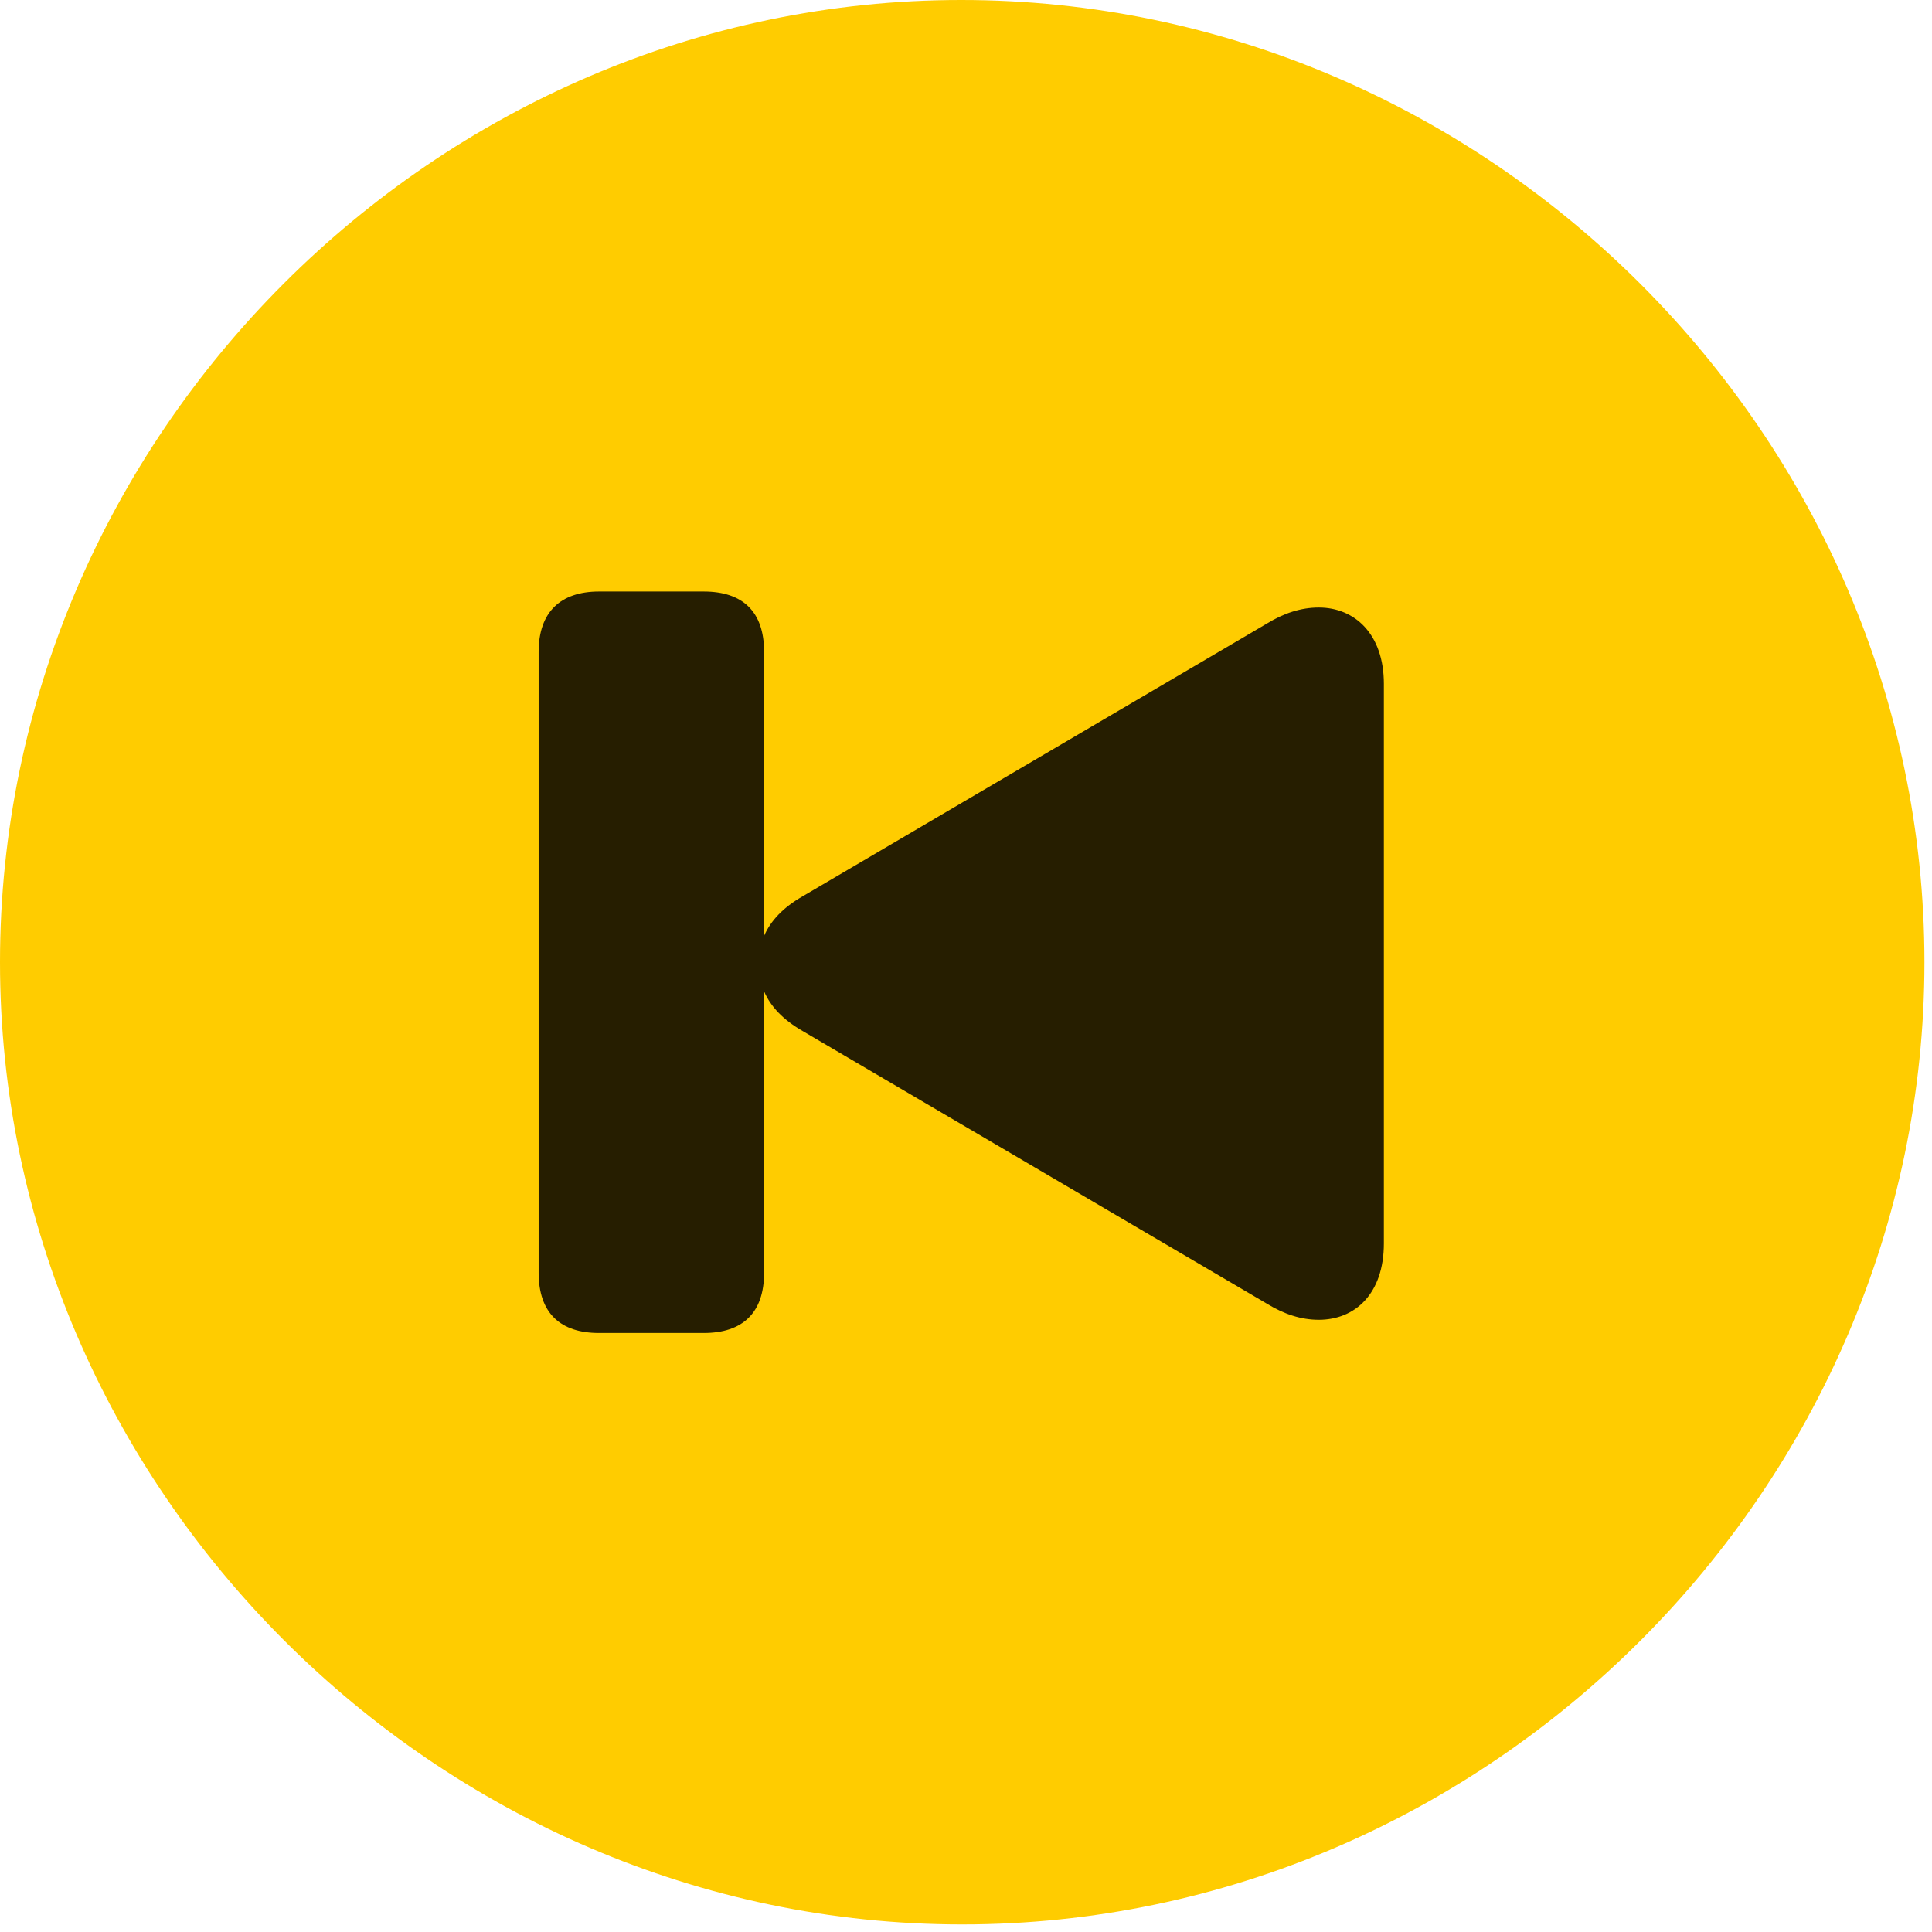 <svg width="24" height="24" viewBox="0 0 24 24" fill="none" xmlns="http://www.w3.org/2000/svg">
<path d="M11.953 23.906C18.492 23.906 23.906 18.48 23.906 11.953C23.906 5.414 18.48 0 11.941 0C5.414 0 0 5.414 0 11.953C0 18.48 5.426 23.906 11.953 23.906Z" fill="#FFCC00"/>
<path d="M6.691 15.809V8.098C6.691 7.605 6.961 7.348 7.441 7.348H8.742C9.223 7.348 9.492 7.594 9.492 8.098V11.625C9.574 11.438 9.727 11.273 9.973 11.133L15.738 7.746C15.949 7.617 16.16 7.547 16.383 7.547C16.828 7.547 17.191 7.875 17.191 8.496V15.445C17.191 16.078 16.828 16.395 16.383 16.395C16.16 16.395 15.949 16.324 15.738 16.195L9.973 12.809C9.727 12.668 9.574 12.504 9.492 12.316V15.809C9.492 16.312 9.223 16.559 8.742 16.559H7.441C6.961 16.559 6.691 16.312 6.691 15.809Z" fill="black" fill-opacity="0.85"/>
</svg>
